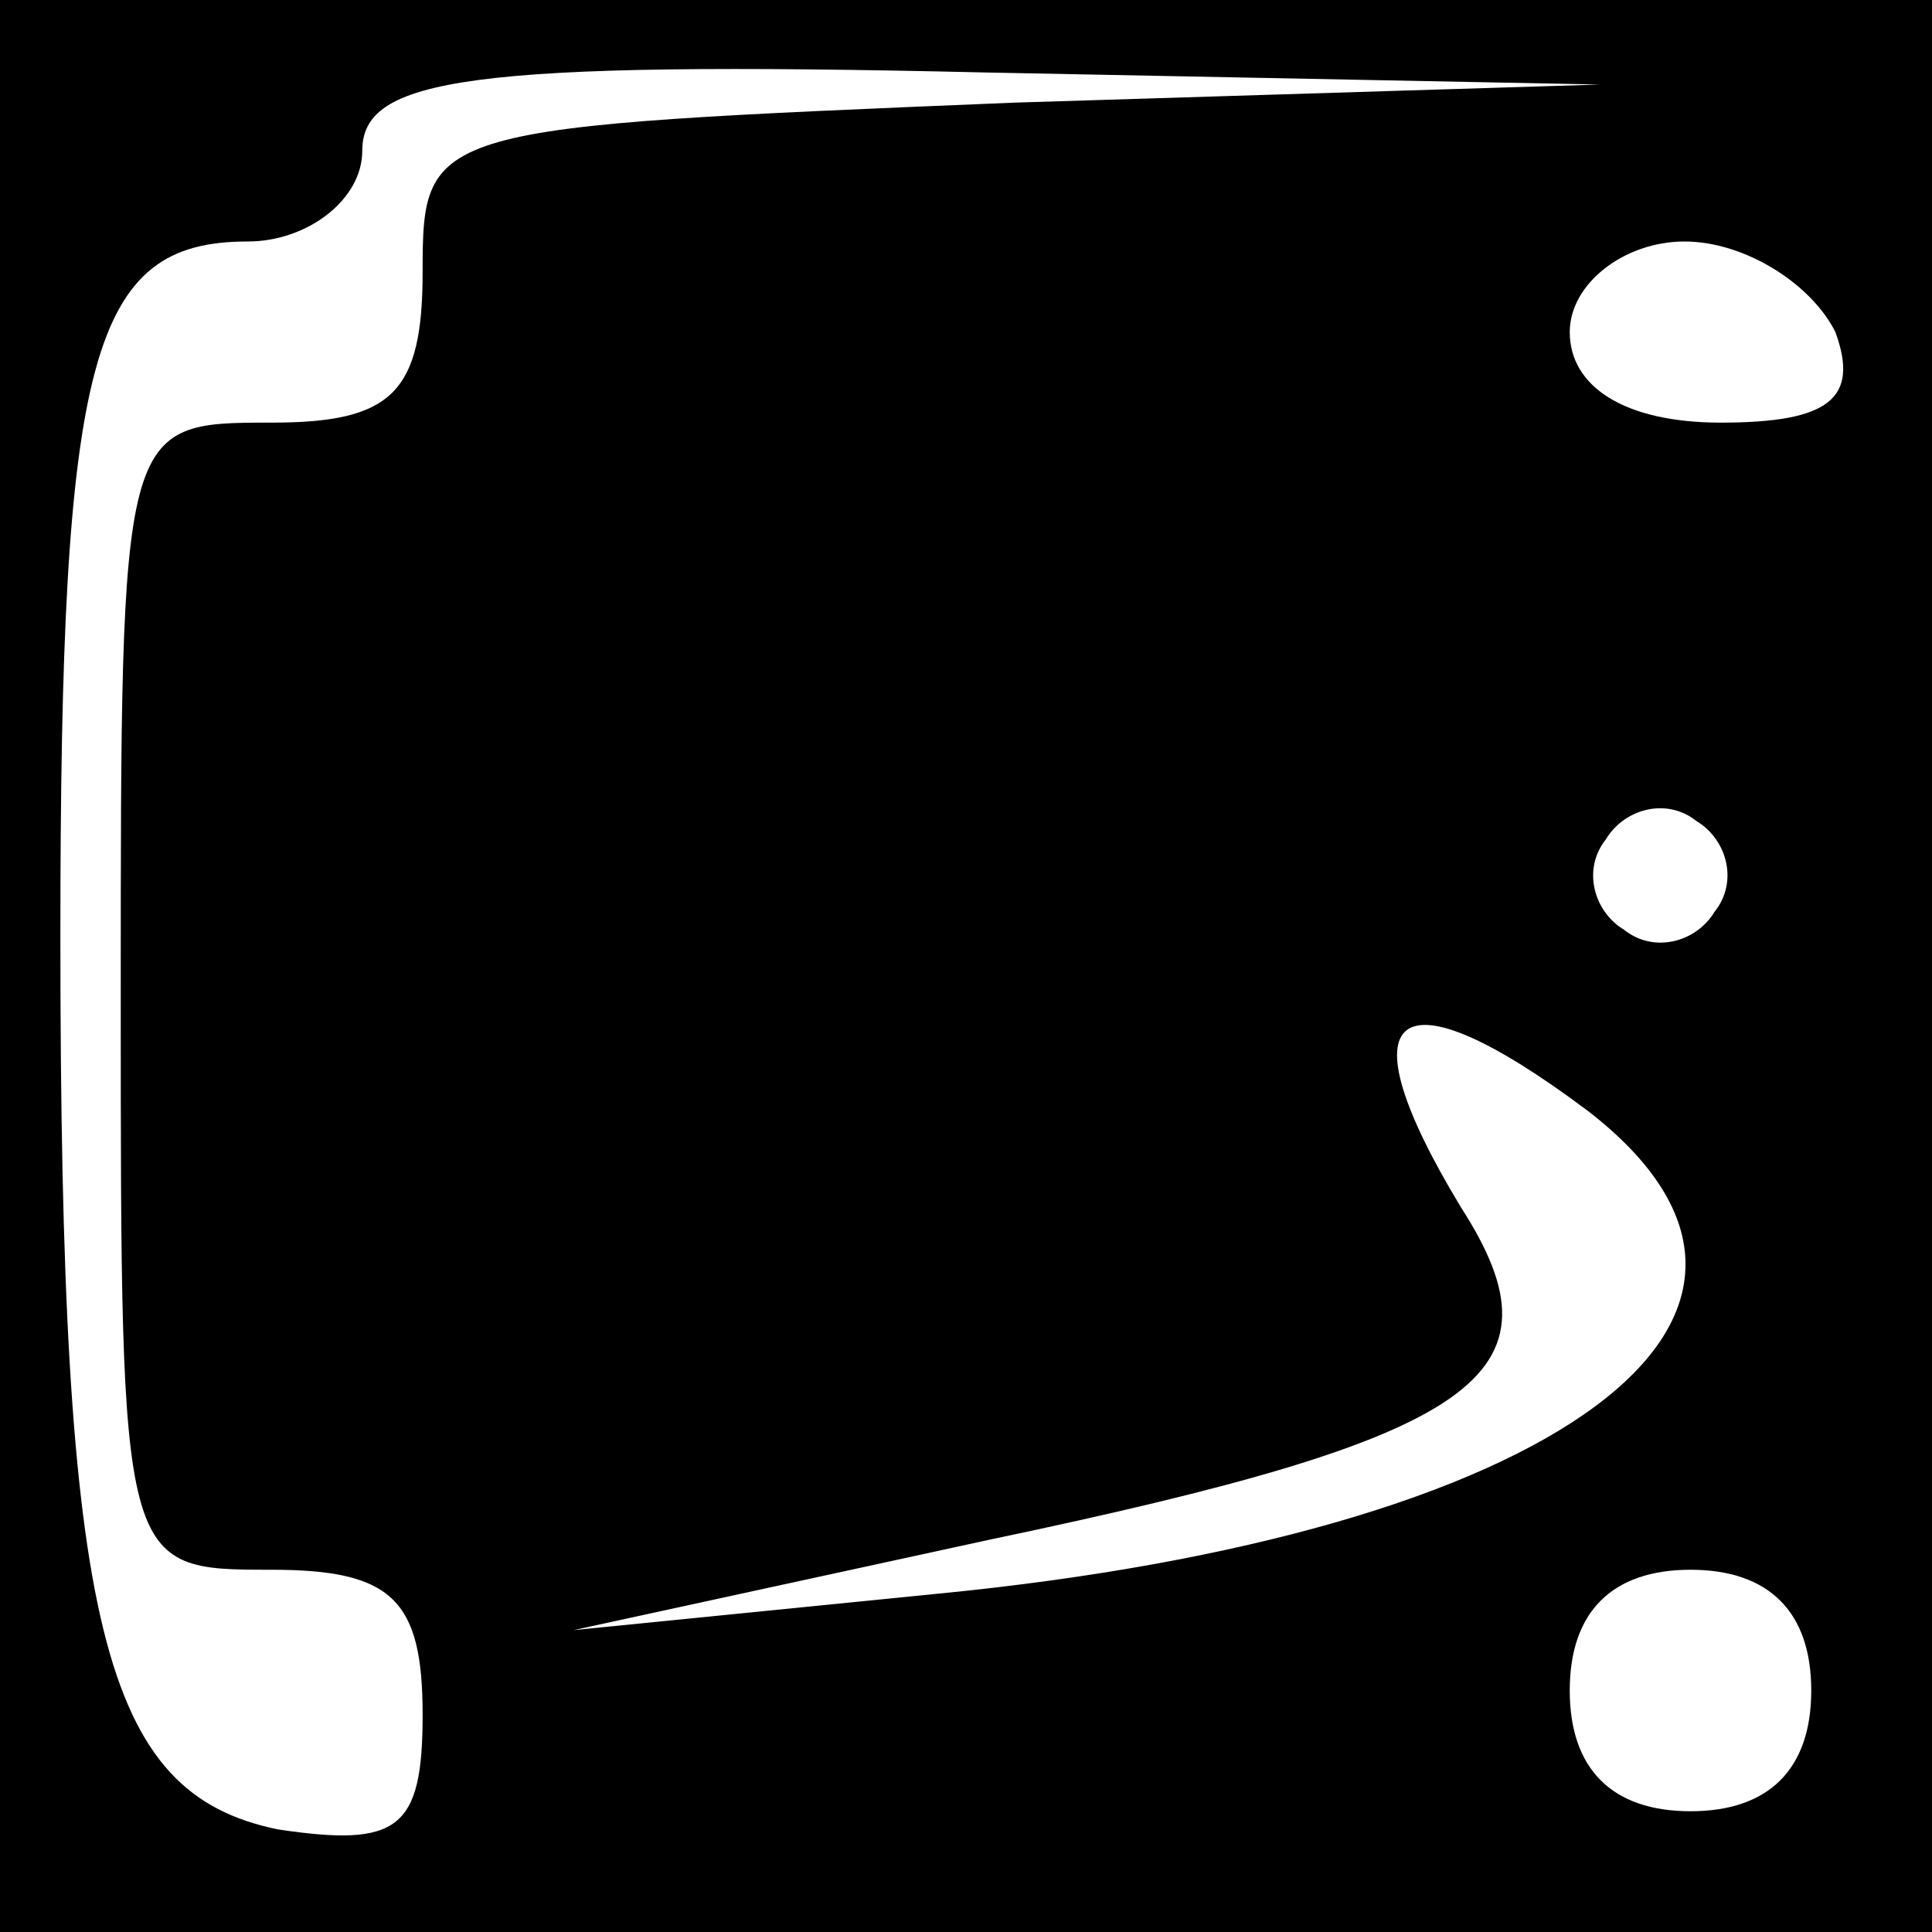 <?xml version="1.0" standalone="no"?>
<!DOCTYPE svg PUBLIC "-//W3C//DTD SVG 20010904//EN"
 "http://www.w3.org/TR/2001/REC-SVG-20010904/DTD/svg10.dtd">
<svg version="1.0" xmlns="http://www.w3.org/2000/svg"
 width="32pt" height="32pt" viewBox="0 0 32 32"
 preserveAspectRatio="xMidYMid meet">
<rect x="0" y="0" width="32" height="32" fill="#808080" stroke="none"/>
<g transform="translate(0,32) scale(0.1,-0.1)"
fill="#000000" stroke="none">
<path fill="#000000" stroke="none" d="M0 160 l0 -160 160 0 160 0 0 160 0
160 -160 0 -160 0 0 -160z"/>
<path fill="#ffffff" stroke="none" d="M168 303 c-97 -4 -98 -4 -98 -28 0 -20
-5 -25 -25 -25 -25 0 -25 0 -25 -95 0 -95 0 -95 25 -95 20 0 25 -5 25 -24 0
-19 -4 -22 -24 -19 -29 6 -36 33 -36 148 0 96 5 115 31 115 10 0 19 7 19 15 0
12 17 15 103 13 l102 -2 -97 -3z"/>
<path fill="#ffffff" stroke="none" d="M304 265 c4 -11 -1 -15 -19 -15 -16 0
-25 6 -25 15 0 8 9 15 19 15 10 0 21 -7 25 -15z"/>
<path fill="#ffffff" stroke="none" d="M284 169 c-3 -5 -10 -7 -15 -3 -5 3 -7
10 -3 15 3 5 10 7 15 3 5 -3 7 -10 3 -15z"/>
<path fill="#ffffff" stroke="none" d="M263 136 c44 -34 -5 -70 -108 -80 l-60
-6 69 15 c81 17 96 27 78 55 -20 33 -11 40 21 16z"/>
<path fill="#ffffff" stroke="none" d="M300 40 c0 -13 -7 -20 -20 -20 -13 0
-20 7 -20 20 0 13 7 20 20 20 13 0 20 -7 20 -20z"/>
</g>
</svg>
